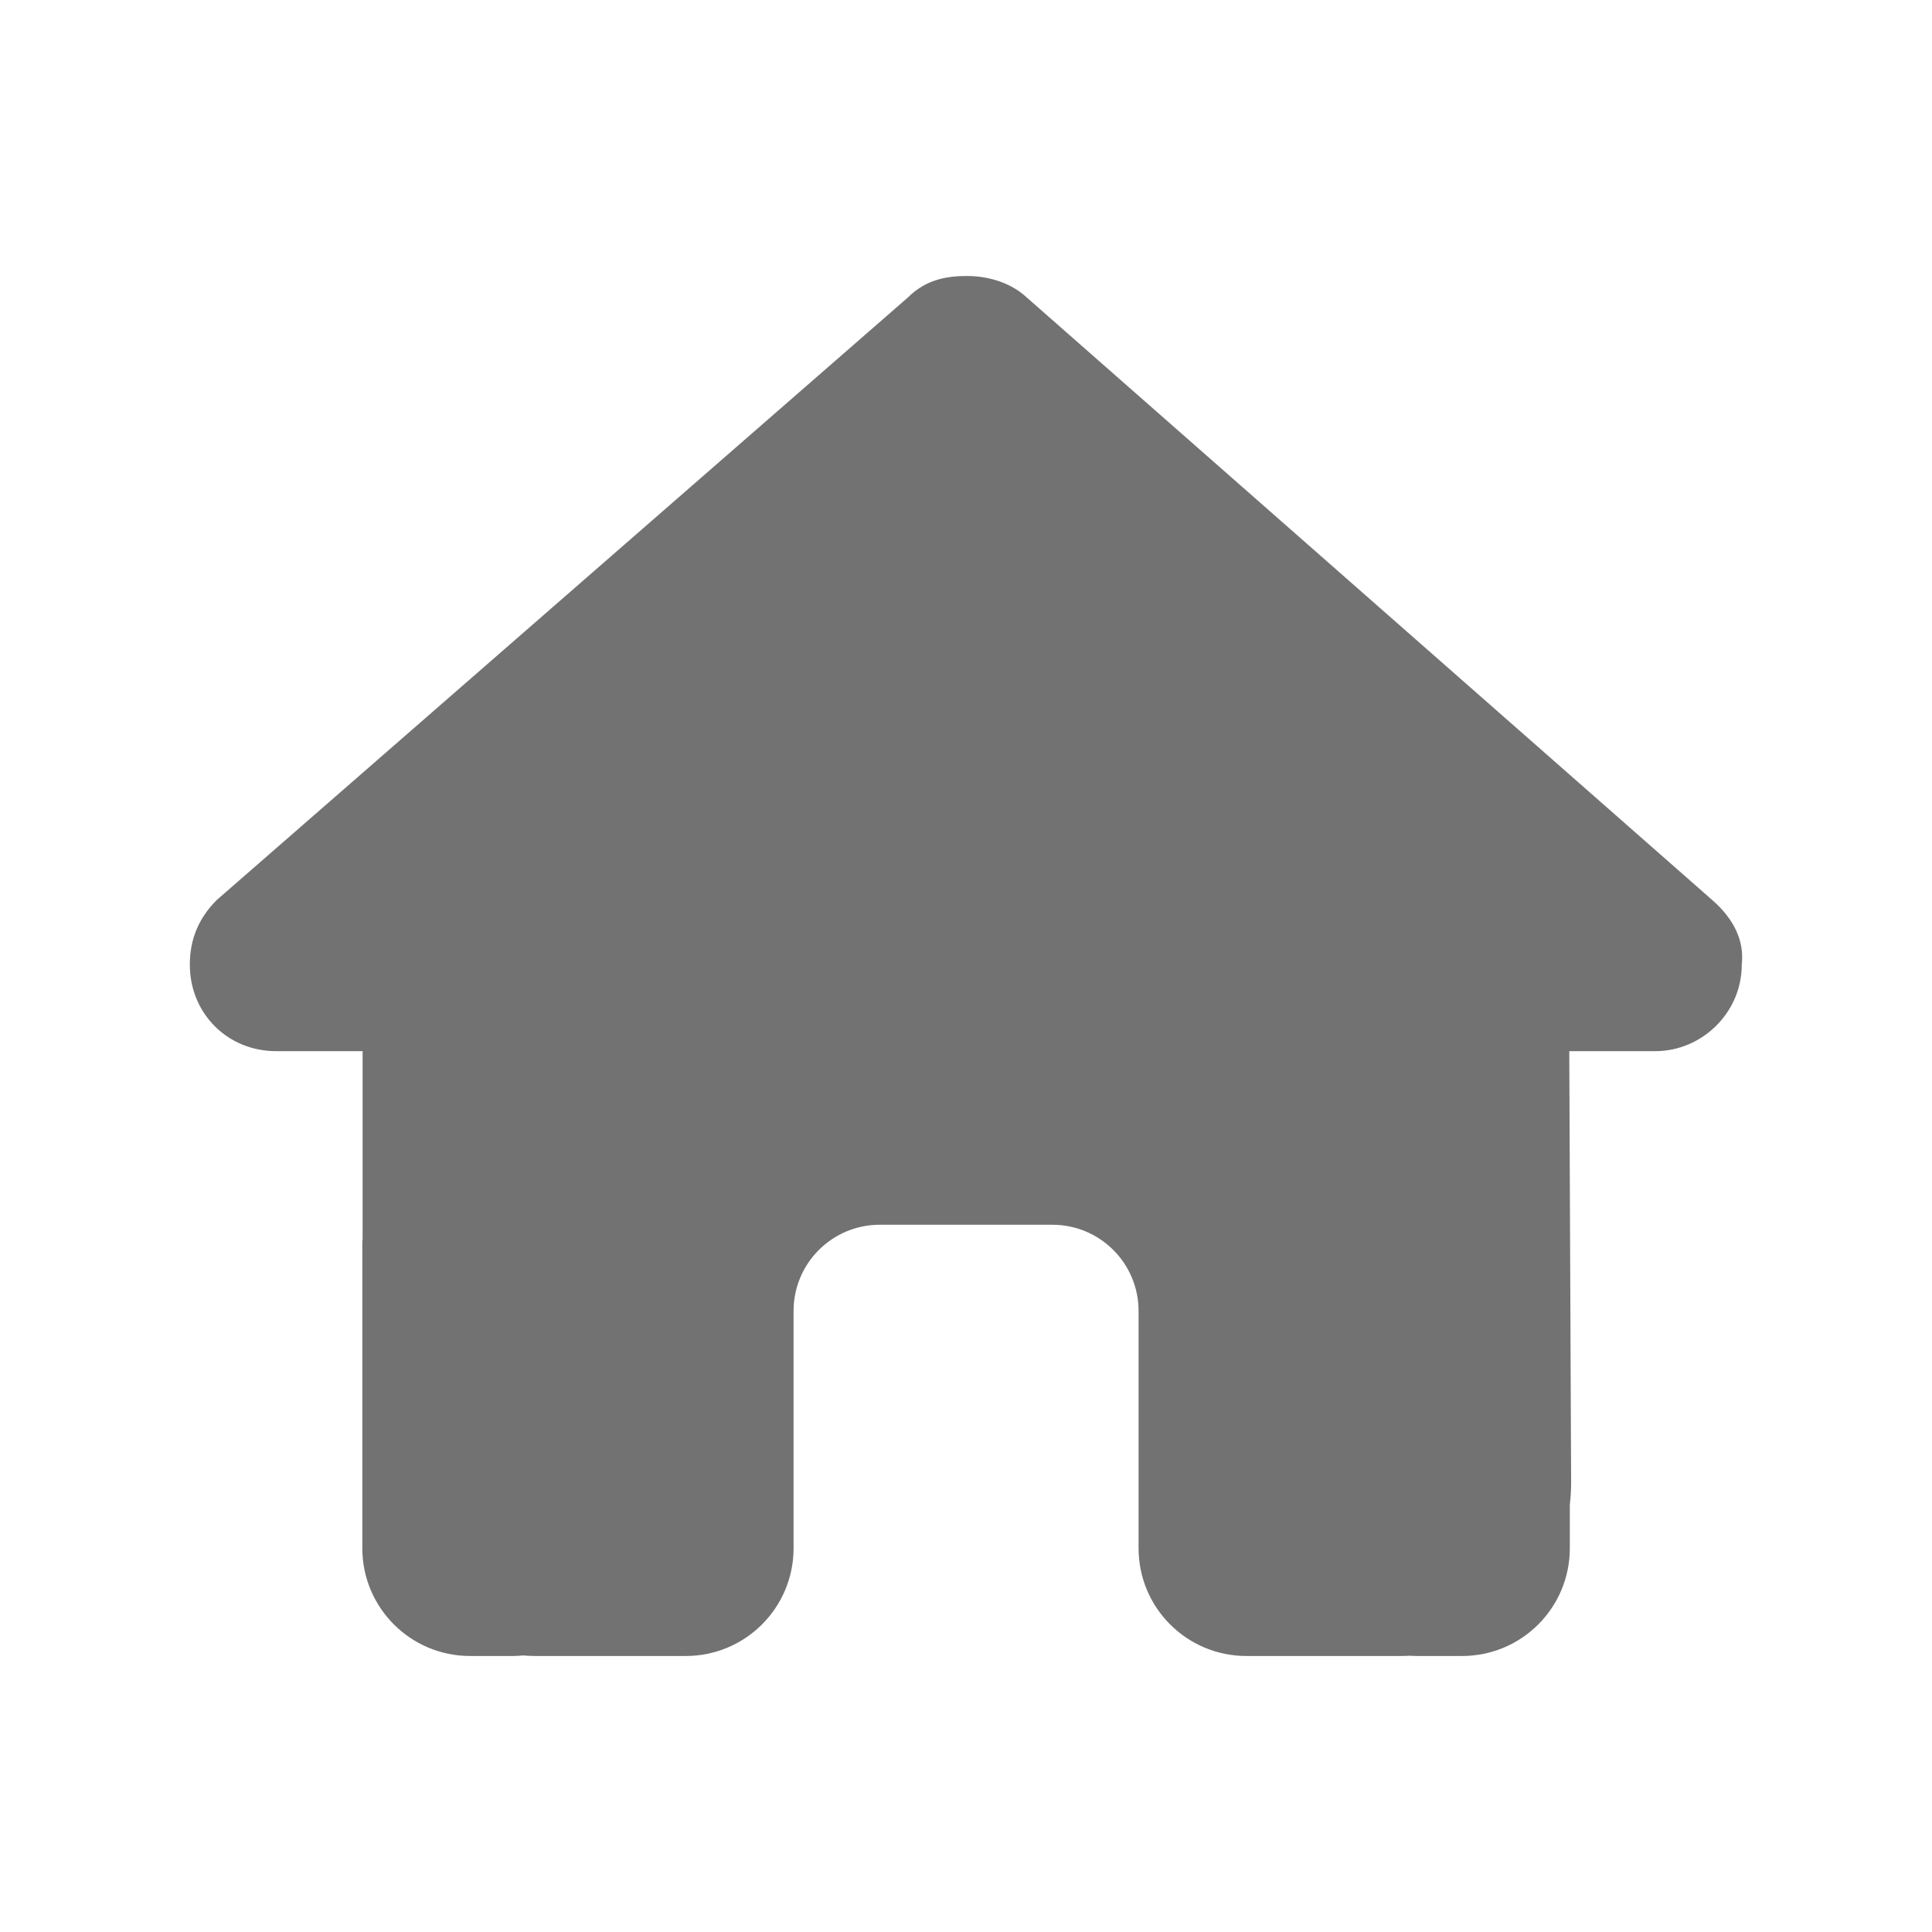 <svg width="28" height="28" viewBox="0 0 28 28" fill="none" xmlns="http://www.w3.org/2000/svg">
<path d="M25.243 13.98C25.243 14.684 24.657 15.234 23.993 15.234H22.743L22.77 21.492C22.77 21.598 22.763 21.703 22.751 21.809V22.438C22.751 23.301 22.052 24 21.189 24H20.564C20.52 24 20.477 24 20.435 23.996C20.38 24 20.325 24 20.27 24H19.001H18.064C17.2 24 16.501 23.301 16.501 22.438V21.5V19C16.501 18.309 15.942 17.75 15.251 17.75H12.751C12.06 17.75 11.501 18.309 11.501 19V21.5V22.438C11.501 23.301 10.802 24 9.938 24H9.001H7.755C7.696 24 7.638 23.996 7.579 23.992C7.532 23.996 7.485 24 7.438 24H6.813C5.95 24 5.251 23.301 5.251 22.438V18.062C5.251 18.027 5.251 17.988 5.255 17.953V15.234H4.001C3.298 15.234 2.751 14.688 2.751 13.98C2.751 13.629 2.868 13.316 3.142 13.043L13.157 4.312C13.431 4.039 13.743 4 14.017 4C14.29 4 14.602 4.078 14.837 4.273L24.814 13.043C25.126 13.316 25.282 13.629 25.243 13.98Z" fill="#727272"/>
</svg>
